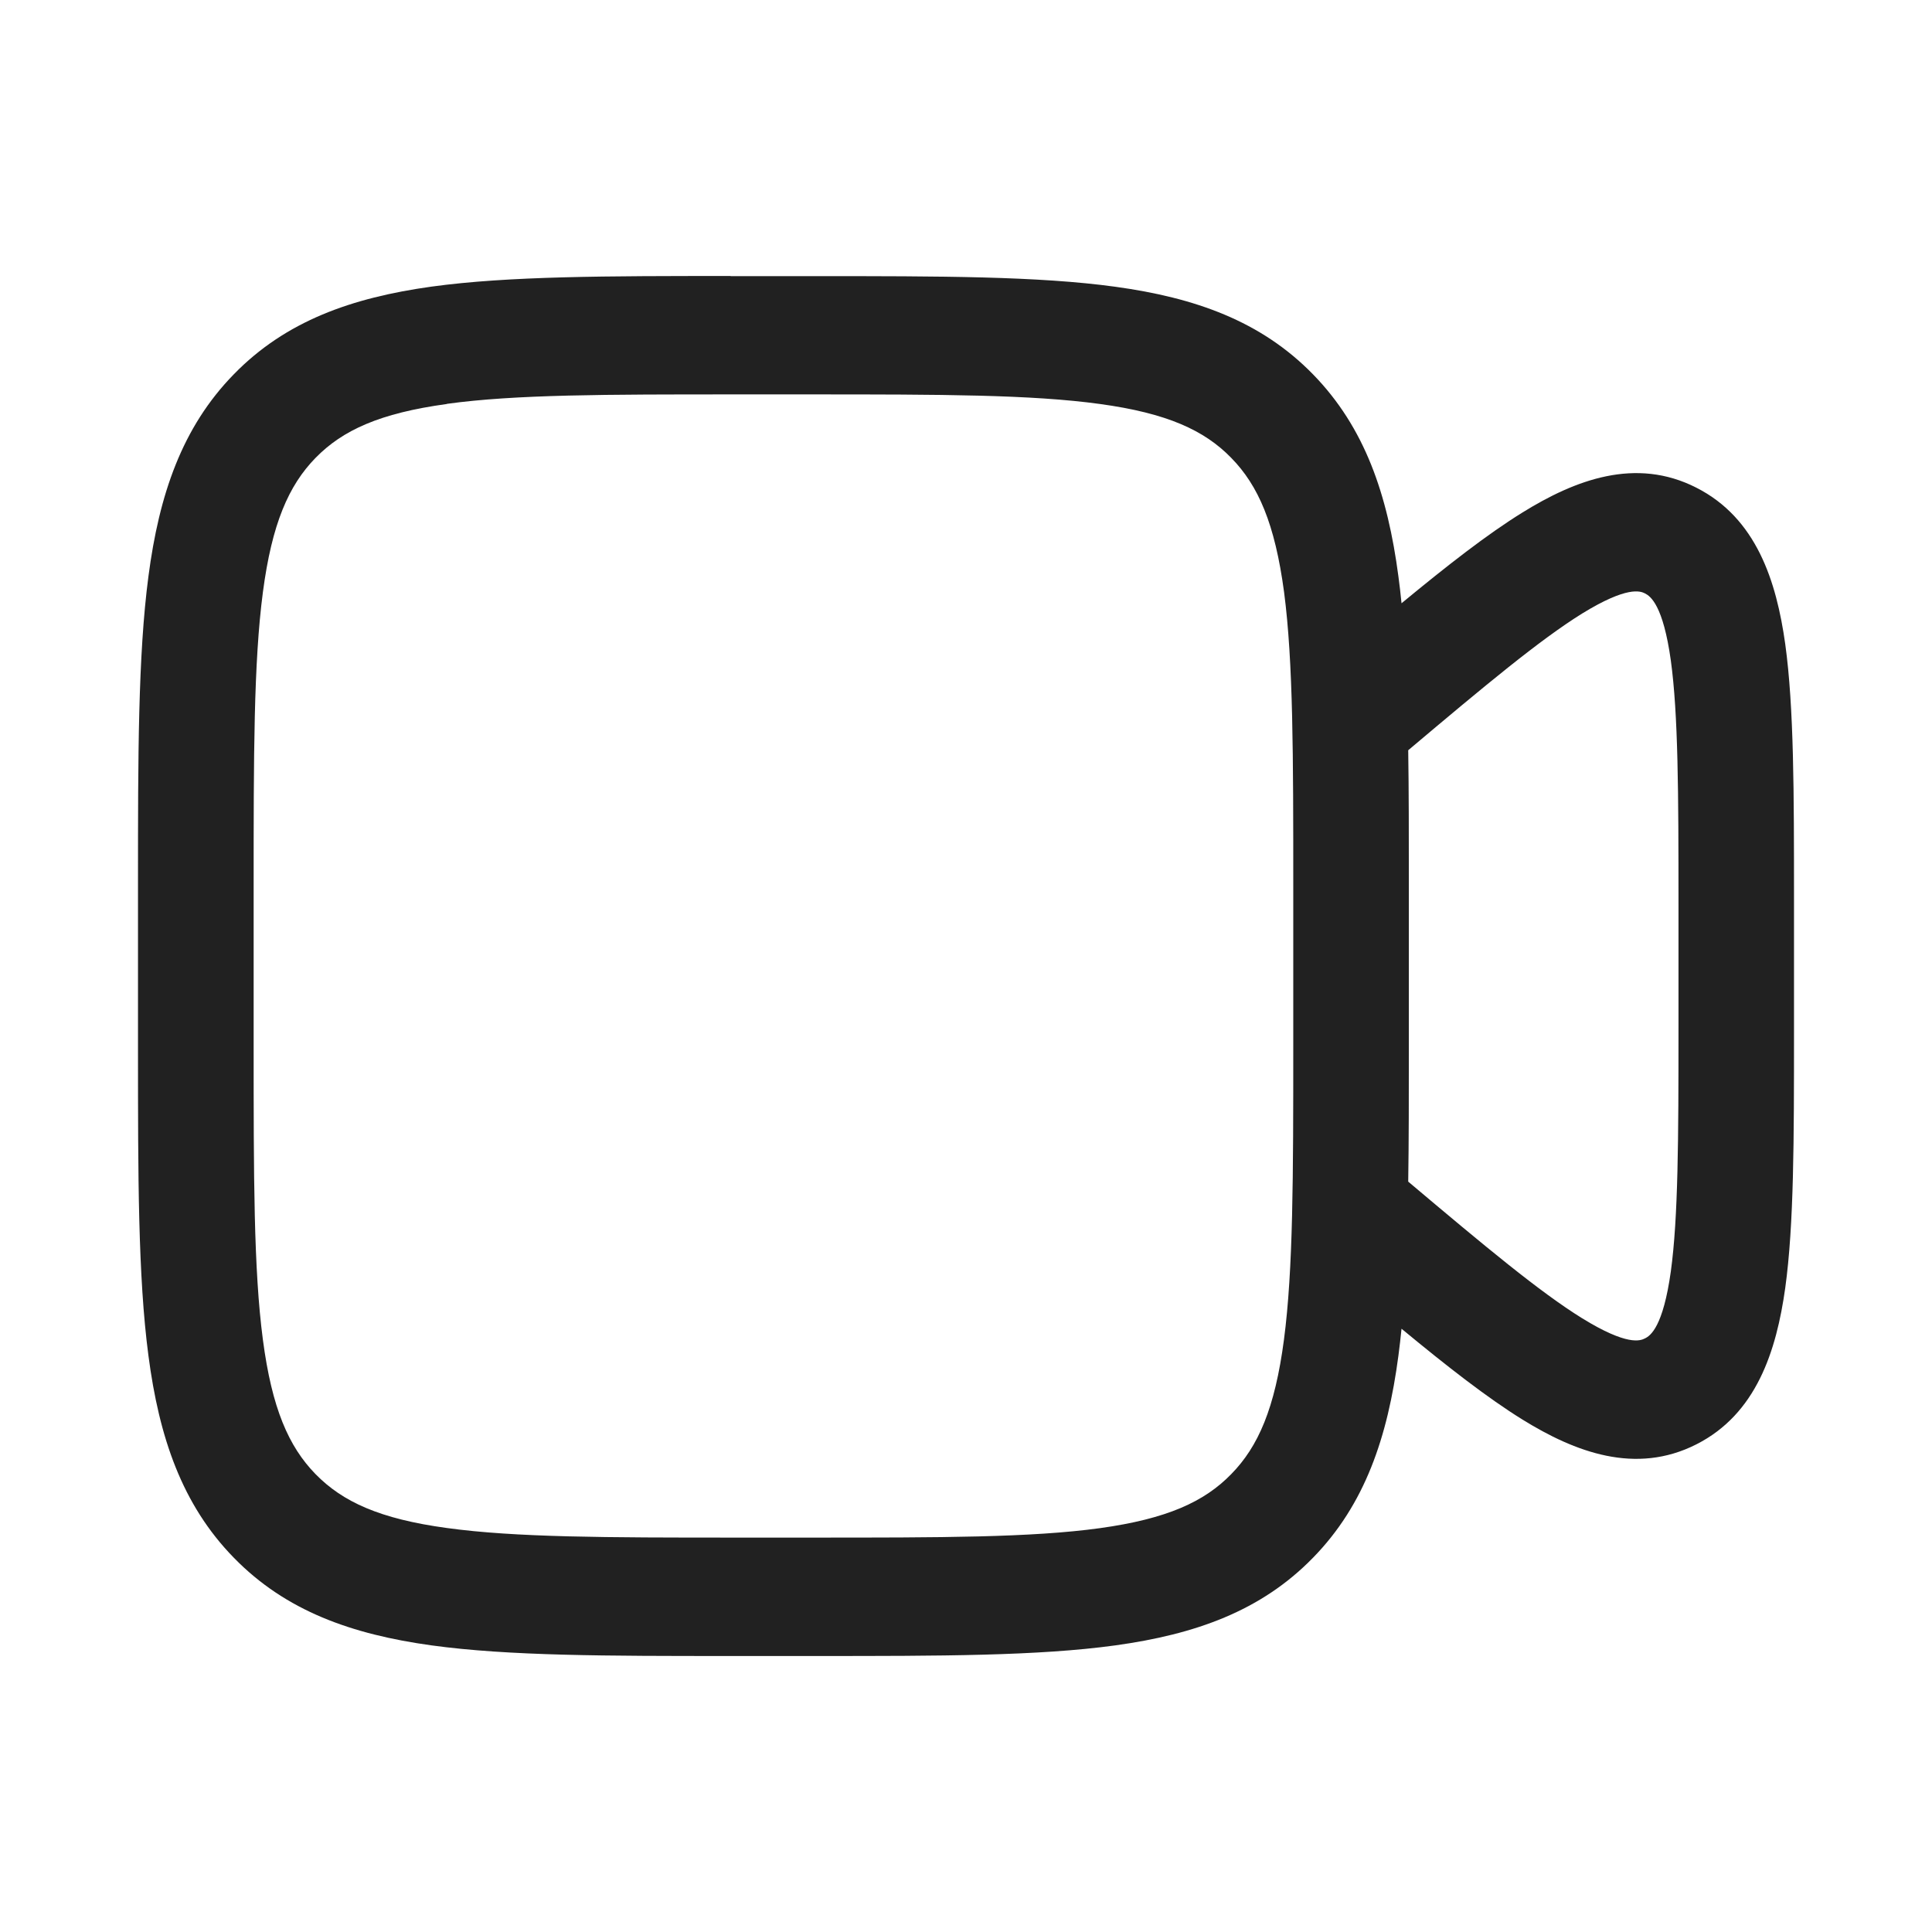 <svg width="28" height="28" viewBox="0 0 28 28" fill="none" xmlns="http://www.w3.org/2000/svg">
<mask id="mask0_0_7295" style="mask-type:luminance" maskUnits="userSpaceOnUse" x="0" y="0" width="28" height="28">
<path fill-rule="evenodd" clip-rule="evenodd" d="M0 0H28V28H0V0Z" fill="white"/>
</mask>
<g mask="url(#mask0_0_7295)">
<path fill-rule="evenodd" clip-rule="evenodd" d="M10.589 4.002H11.828C13.62 4.002 15.046 4.002 16.165 4.156C17.322 4.315 18.275 4.653 19.028 5.424C19.782 6.196 20.111 7.171 20.267 8.355C20.284 8.481 20.299 8.609 20.312 8.743C20.977 8.194 21.556 7.742 22.064 7.428C22.827 6.955 23.704 6.619 24.585 7.068C25.454 7.509 25.745 8.419 25.873 9.334C26 10.253 26 11.499 26 13.033V14.967C26 16.501 26 17.749 25.873 18.666C25.745 19.581 25.454 20.493 24.584 20.933C23.704 21.379 22.827 21.045 22.064 20.573C21.556 20.258 20.977 19.807 20.312 19.257C20.299 19.387 20.284 19.517 20.267 19.646C20.111 20.829 19.782 21.806 19.028 22.577C18.275 23.349 17.322 23.686 16.165 23.846C15.046 24 13.62 24 11.828 24H10.589C8.8 24 7.373 24 6.253 23.846C5.098 23.686 4.143 23.349 3.39 22.577C2.636 21.806 2.306 20.829 2.151 19.646C2 18.5 2 17.037 2 15.207V12.793C2 10.963 2 9.502 2.151 8.354C2.306 7.171 2.636 6.194 3.39 5.423C4.143 4.651 5.098 4.315 6.253 4.154C7.373 4 8.8 4 10.589 4V4.002ZM20.409 17.125C21.531 18.071 22.315 18.724 22.929 19.105C23.584 19.509 23.773 19.432 23.842 19.396C23.921 19.357 24.103 19.228 24.215 18.426C24.322 17.642 24.326 16.518 24.326 14.895V13.105C24.326 11.48 24.322 10.356 24.215 9.573C24.103 8.77 23.921 8.642 23.842 8.601C23.775 8.566 23.584 8.489 22.929 8.892C22.315 9.274 21.529 9.929 20.409 10.873C20.418 11.461 20.418 12.101 20.418 12.793V15.205C20.418 15.896 20.418 16.535 20.409 17.125ZM4.573 6.636C4.965 6.235 5.504 5.988 6.476 5.855V5.853C7.47 5.716 8.786 5.716 10.651 5.716H11.768C13.632 5.716 14.948 5.718 15.942 5.855C16.913 5.988 17.454 6.235 17.844 6.636C18.236 7.036 18.477 7.589 18.61 8.583C18.743 9.602 18.743 10.947 18.743 12.857V15.143C18.743 17.051 18.742 18.398 18.608 19.416C18.477 20.411 18.236 20.964 17.844 21.364C17.454 21.765 16.913 22.012 15.942 22.147C14.948 22.284 13.633 22.284 11.768 22.284H11.768H10.651C8.786 22.284 7.472 22.282 6.476 22.145C5.504 22.013 4.965 21.765 4.573 21.364C4.183 20.964 3.941 20.411 3.81 19.416C3.676 18.4 3.676 17.053 3.676 15.143V12.857C3.676 10.949 3.676 9.602 3.81 8.583C3.941 7.589 4.183 7.036 4.573 6.636Z" fill="#212121"/>
</g>
</svg>

